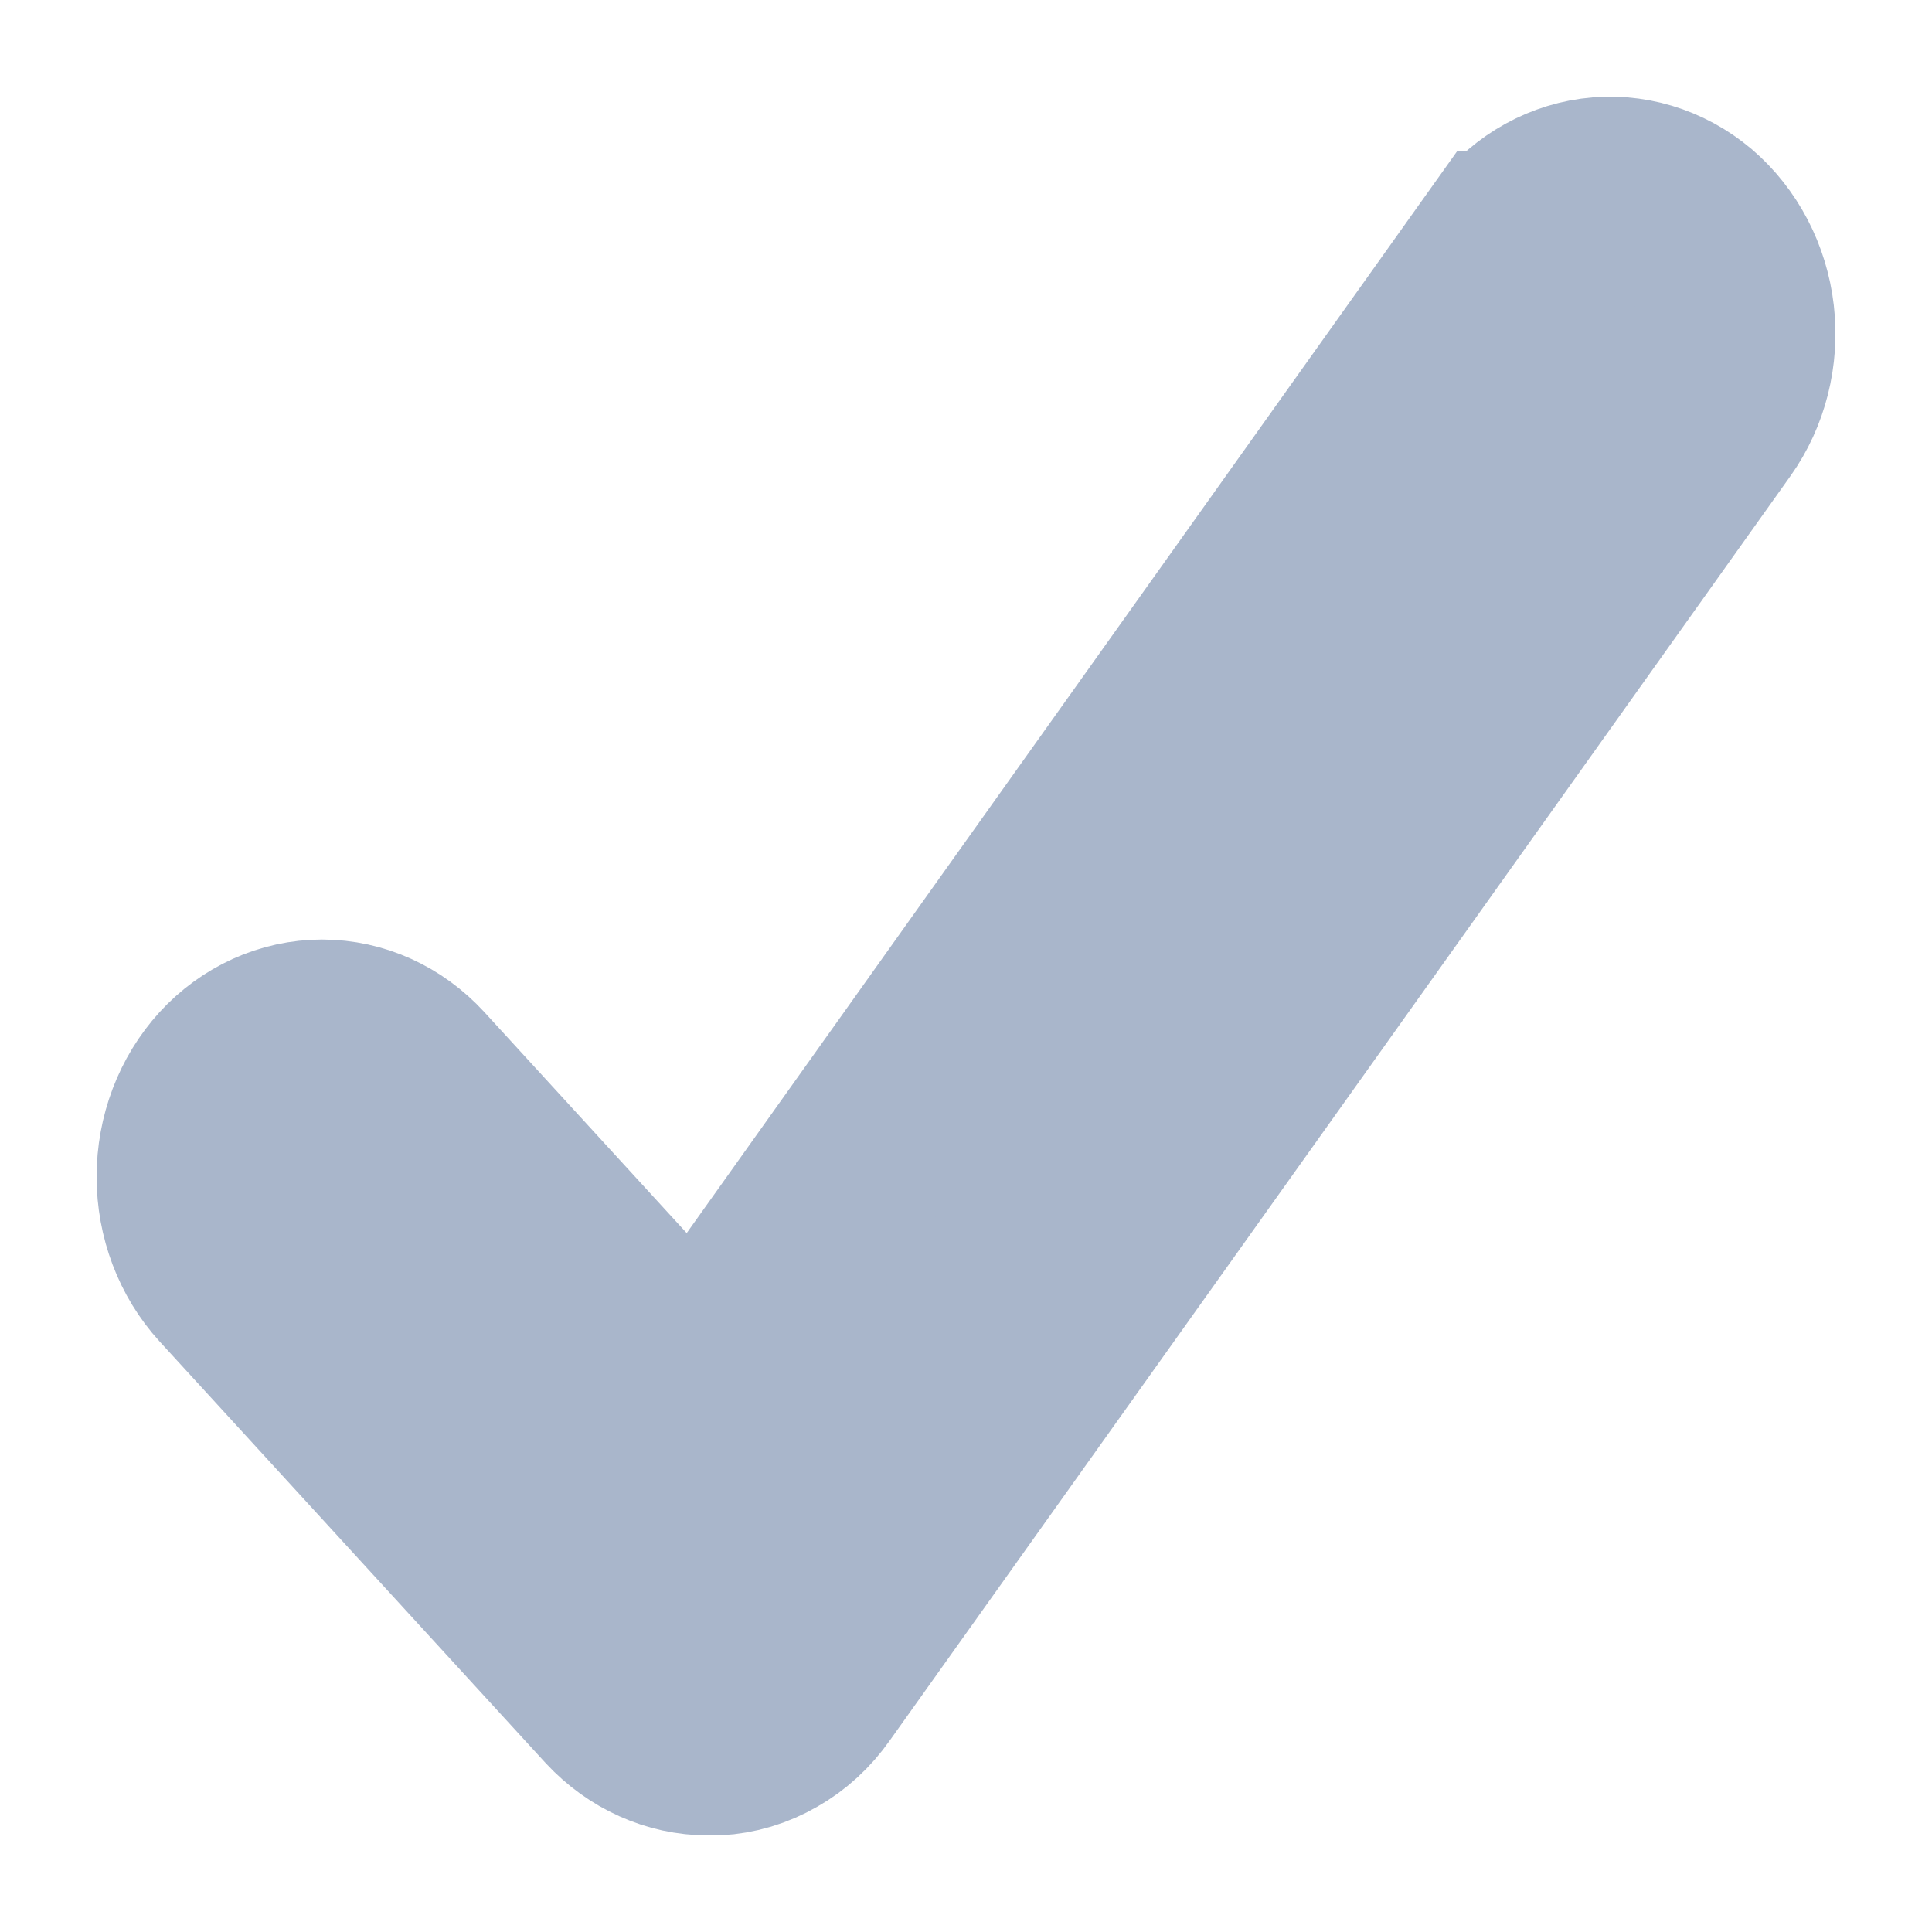 <svg width="10" height="10" viewBox="0 0 10 10" fill="none" xmlns="http://www.w3.org/2000/svg">
<path d="M7.801 1.281L3.603 7.176L2.138 5.576C2.013 5.44 1.844 5.363 1.667 5.363C1.49 5.363 1.32 5.44 1.195 5.576C1.07 5.713 1 5.898 1 6.091C1 6.284 1.07 6.469 1.195 6.606L3.193 8.788C3.319 8.923 3.489 9 3.666 9H3.707C3.803 8.995 3.896 8.967 3.981 8.918C4.066 8.87 4.14 8.802 4.198 8.719L8.86 2.174C8.968 2.022 9.017 1.829 8.995 1.637C8.973 1.446 8.882 1.272 8.743 1.153C8.603 1.035 8.426 0.982 8.251 1.006C8.076 1.03 7.916 1.129 7.808 1.281H7.801Z" fill="#A9B6CB" stroke="#A9B6CB"/>
</svg>
